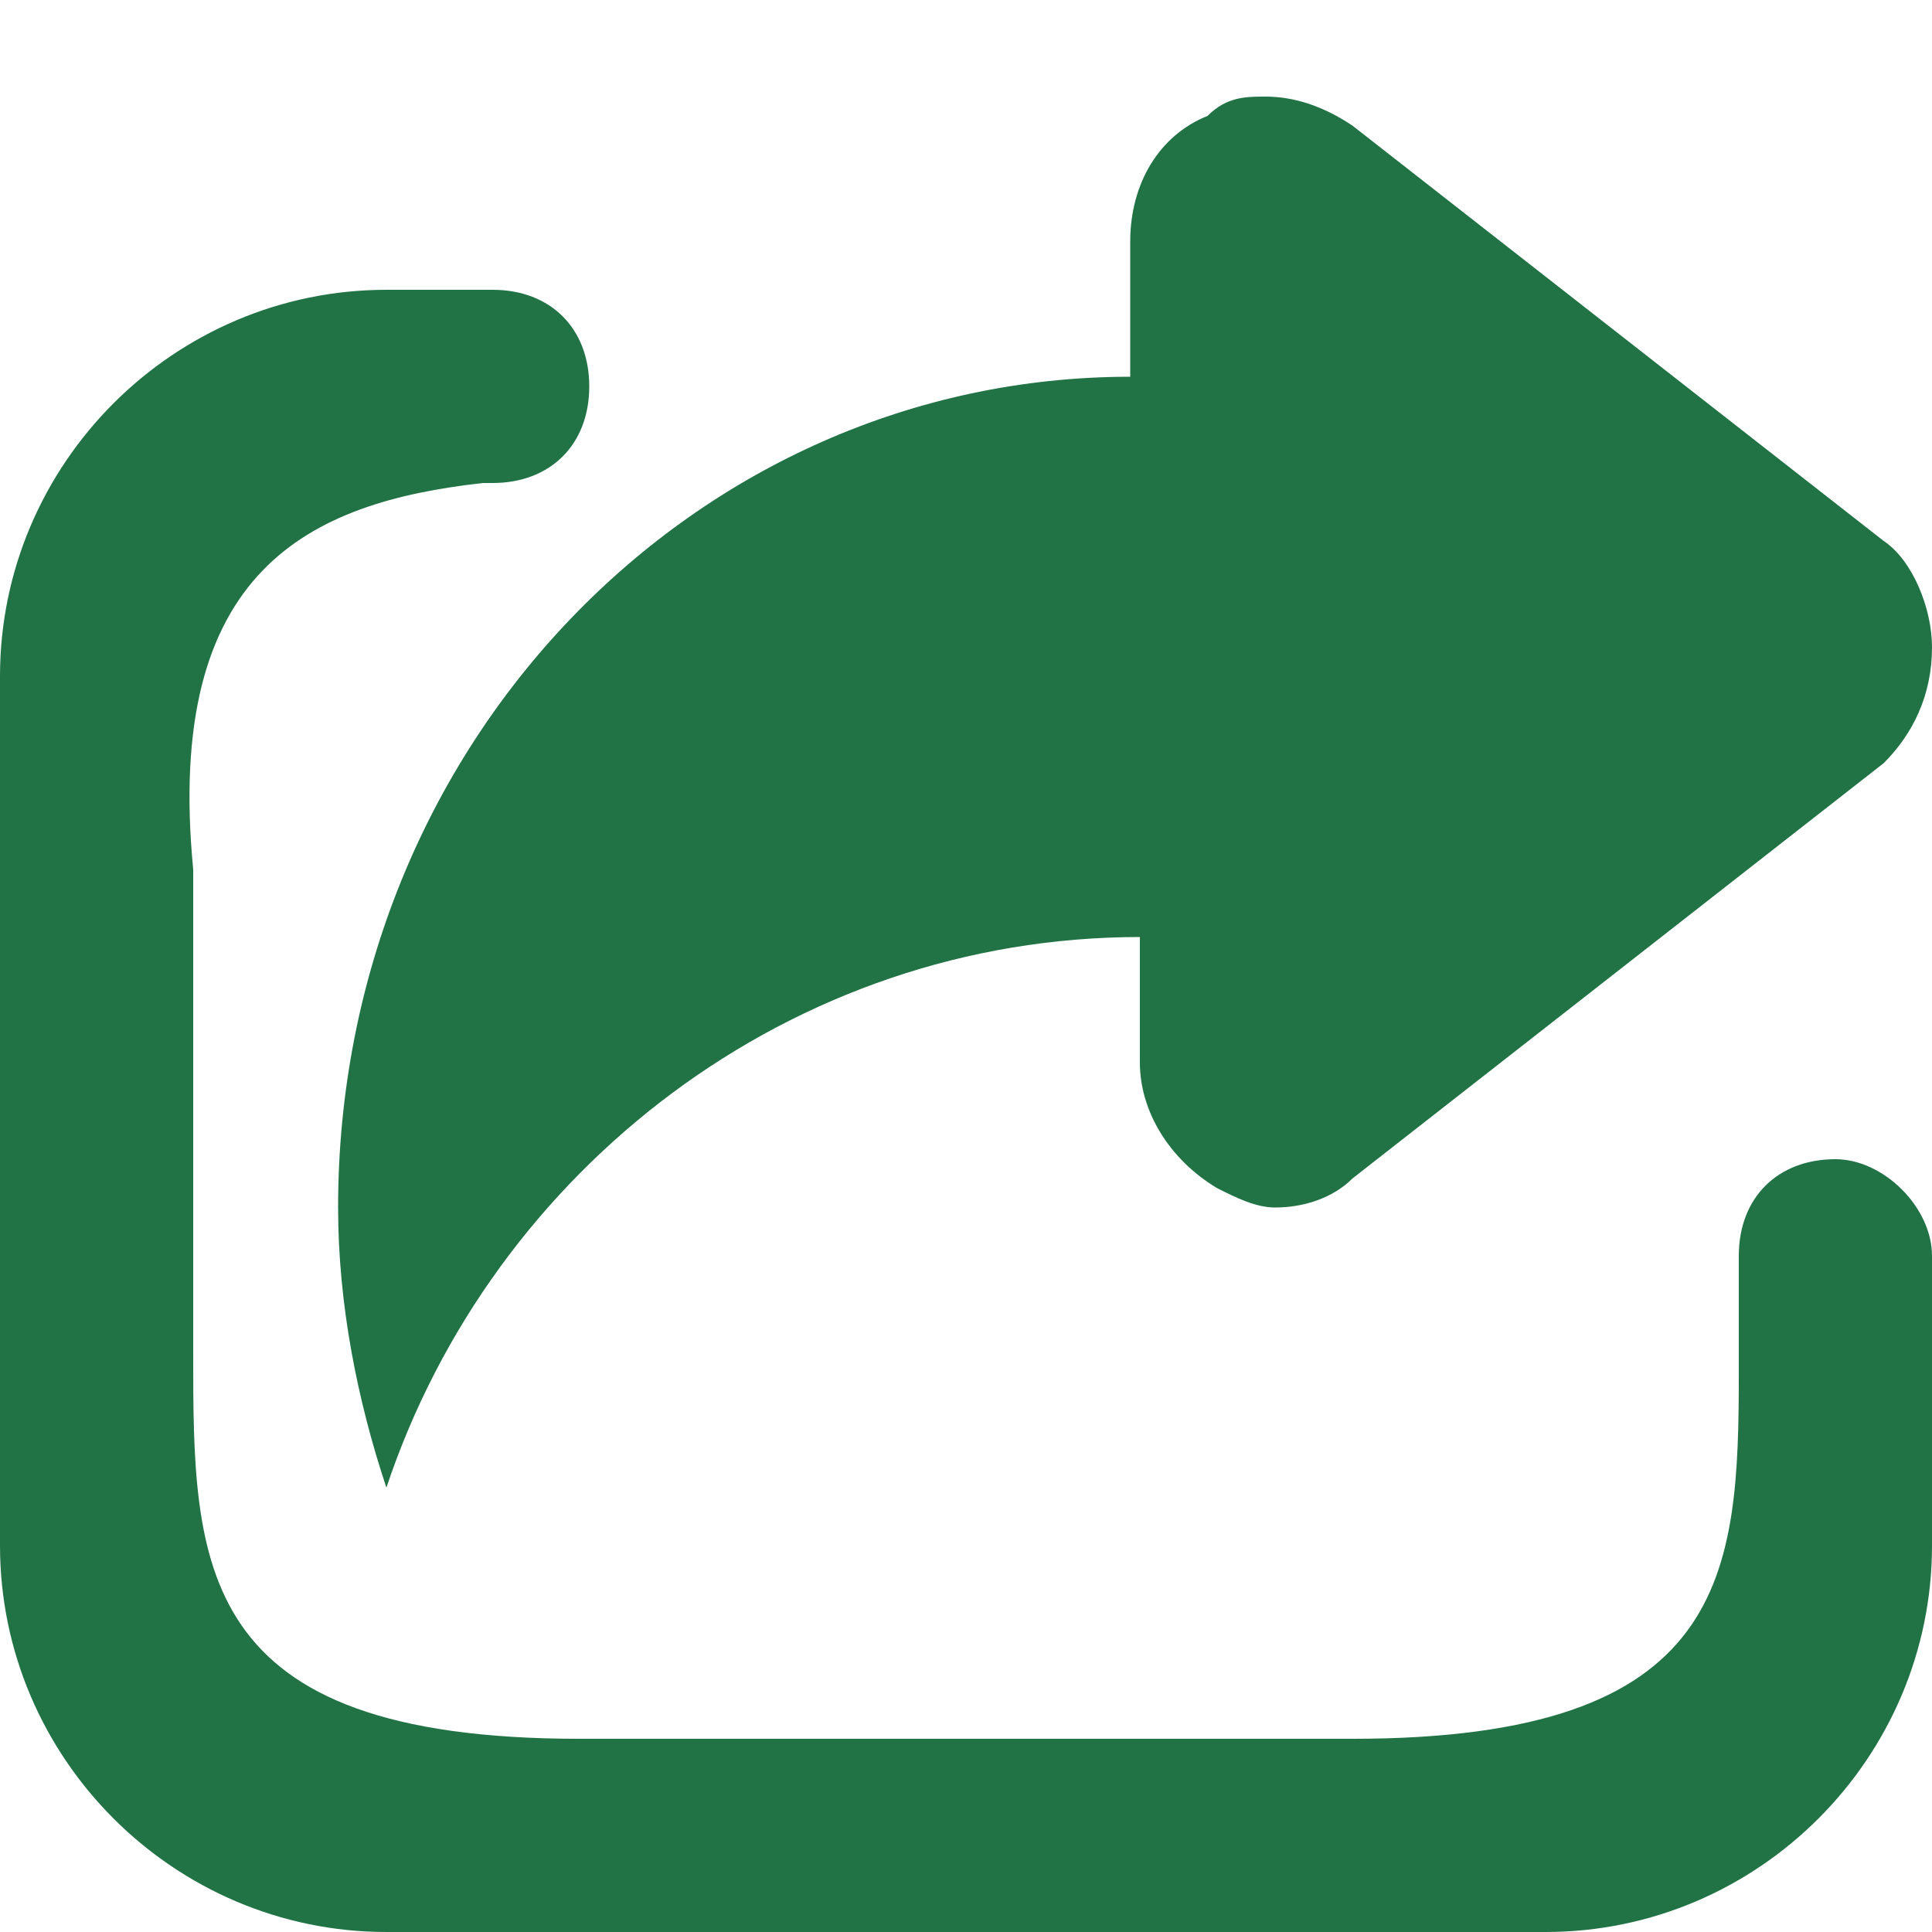 <?xml version="1.0" standalone="no"?><!DOCTYPE svg PUBLIC "-//W3C//DTD SVG 1.1//EN" "http://www.w3.org/Graphics/SVG/1.1/DTD/svg11.dtd"><svg class="icon" width="128px" height="128.00px" viewBox="0 0 1024 1024" version="1.1" xmlns="http://www.w3.org/2000/svg"><path fill="#217346" d="M972.8 614.4c-30.72 0-51.2 20.48-51.2 51.2v61.44c0 107.52-5.12 194.56-204.8 194.56H307.2c-204.8 0-204.8-92.16-204.8-204.8v-256C87.04 302.08 163.84 266.24 256 256h5.12c30.72 0 51.2-20.48 51.2-51.2s-20.48-51.2-51.2-51.2H204.8C92.16 153.6 0 245.76 0 358.4v460.8C0 931.84 92.16 1024 204.8 1024h614.4c112.64 0 204.8-92.16 204.8-204.8V665.6c0-25.6-25.6-51.2-51.2-51.2zM179.2 640c0 51.2 10.24 102.4 25.6 148.48 56.32-168.96 215.04-291.84 399.36-291.84v66.56c0 25.6 15.36 51.2 40.96 66.56 10.24 5.12 20.48 10.24 30.72 10.24 15.36 0 30.72-5.12 40.96-15.36l281.6-220.16c15.36-15.36 25.6-35.84 25.6-61.44 0-20.48-10.24-46.08-25.6-56.32L716.8 66.56c-15.36-10.24-30.72-15.36-46.08-15.36-10.24 0-20.48 0-30.72 10.24-25.6 10.24-40.96 35.84-40.96 66.56v71.68c-230.4 0-419.84 194.56-419.84 440.32z m0 0" /></svg>